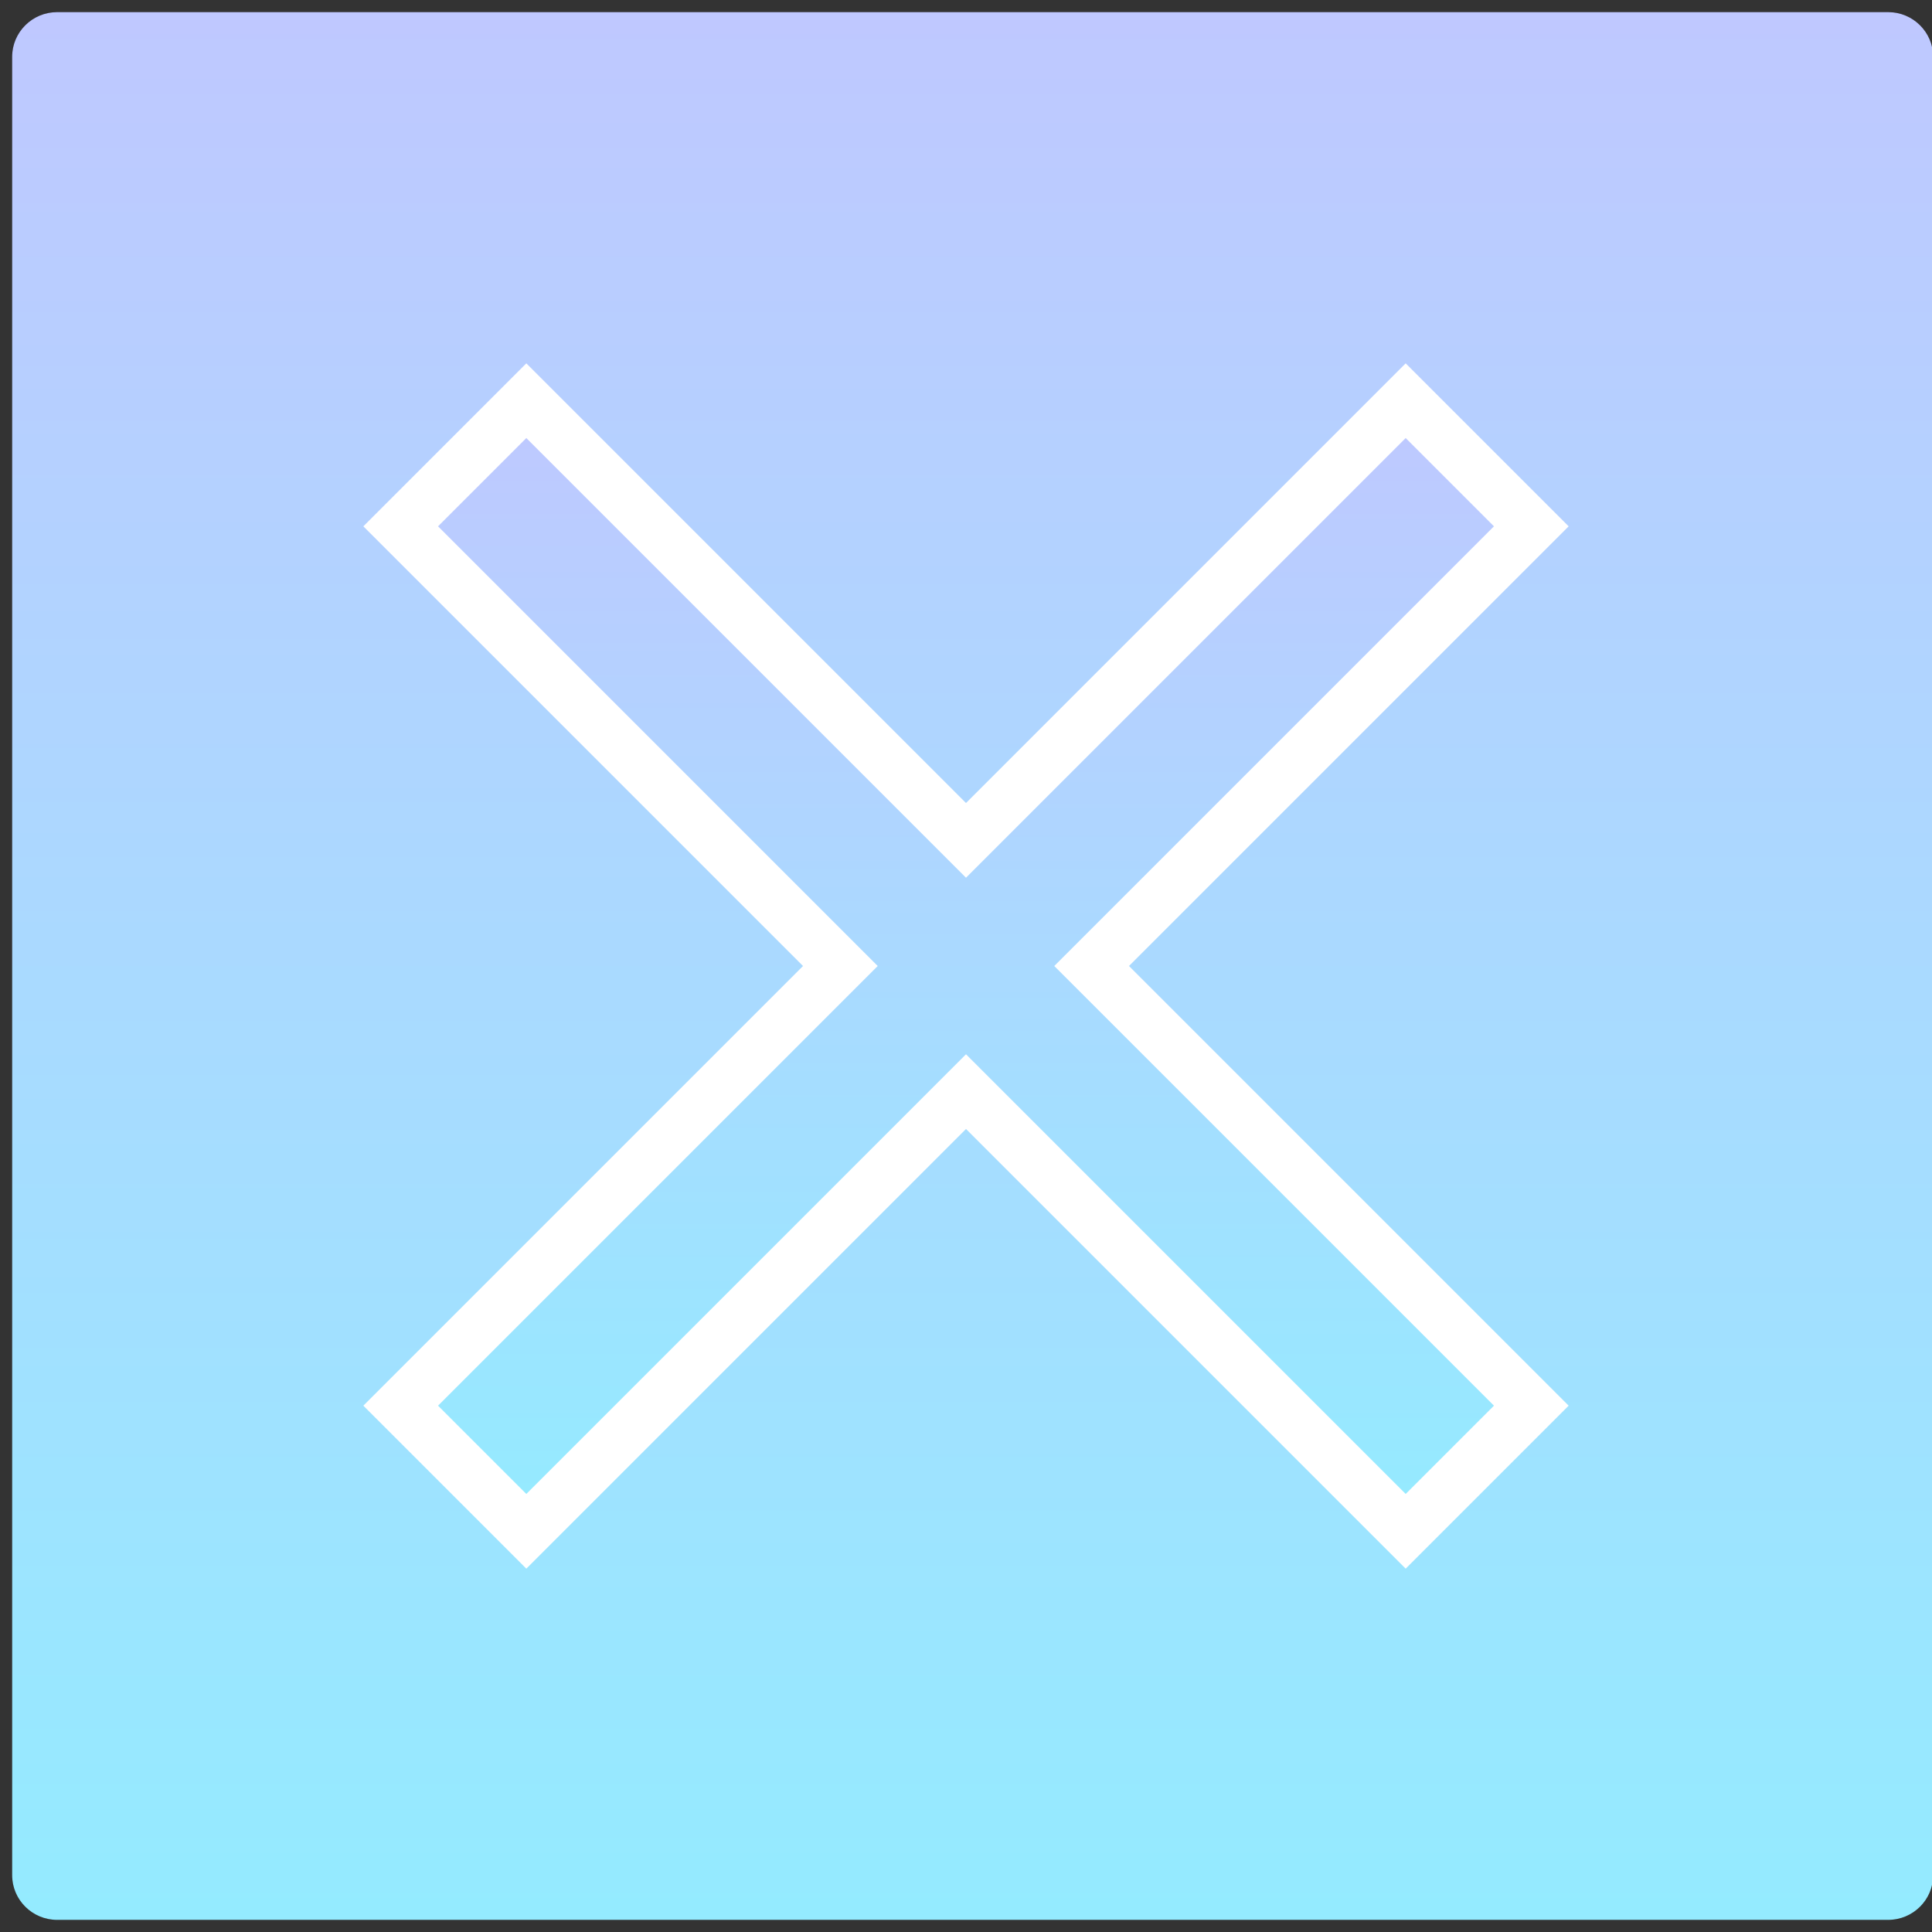 <?xml version="1.0" encoding="utf-8"?>
<!-- Generator: Adobe Illustrator 16.0.0, SVG Export Plug-In . SVG Version: 6.00 Build 0)  -->
<!DOCTYPE svg PUBLIC "-//W3C//DTD SVG 1.1//EN" "http://www.w3.org/Graphics/SVG/1.1/DTD/svg11.dtd">
<svg version="1.1" id="Layer_1" xmlns="http://www.w3.org/2000/svg" xmlns:xlink="http://www.w3.org/1999/xlink" x="0px" y="0px"
	 width="512px" height="512px" viewBox="0 0 512 512" enable-background="new 0 0 512 512" xml:space="preserve">
<rect x="0" y="0" width="512" height="512" fill="#333333" stroke="none"/>
<g id="Layer_2">
	
		<linearGradient id="SVGID_1_" gradientUnits="userSpaceOnUse" x1="355.263" y1="-216.781" x2="355.263" y2="288.78" gradientTransform="matrix(1 0 0 -1 -97.5 292)">
		<stop  offset="0" style="stop-color:#94EBFF"/>
		<stop  offset="1" style="stop-color:#BFC8FF"/>
	</linearGradient>
	<path fill="url(#SVGID_1_)" d="M512.299,496.932c0,6.544-5.343,11.85-11.931,11.85H15.157c-6.589,0-11.931-5.307-11.931-11.85
		V15.069c0-6.543,5.342-11.849,11.931-11.849h485.211c6.588,0,11.931,5.305,11.931,11.849V496.932z"/>
</g>
<g id="Layer_1_1_">
	
		<linearGradient id="SVGID_2_" gradientUnits="userSpaceOnUse" x1="353.501" y1="-113.812" x2="353.501" y2="185.812" gradientTransform="matrix(1 0 0 -1 -97.5 292)">
		<stop  offset="0" style="stop-color:#94EBFF"/>
		<stop  offset="1" style="stop-color:#BFC8FF"/>
	</linearGradient>
	
		<linearGradient id="SVGID_3_" gradientUnits="userSpaceOnUse" x1="193.789" y1="36" x2="513.213" y2="36" gradientTransform="matrix(1 0 0 -1 -97.5 292)">
		<stop  offset="0" style="stop-color:#FFFFFF"/>
		<stop  offset="0" style="stop-color:#FFFFFF"/>
		<stop  offset="1" style="stop-color:#FFFFFF"/>
	</linearGradient>
	<polygon fill="url(#SVGID_2_)" stroke="url(#SVGID_3_)" stroke-width="14" stroke-miterlimit="10" points="372.521,106.188 
		256,222.708 139.479,106.188 106.188,139.479 222.708,256 106.188,372.521 139.479,405.812 256,289.291 372.521,405.812 
		405.812,372.521 289.291,256 405.812,139.479 	"/>
</g>
</svg>
